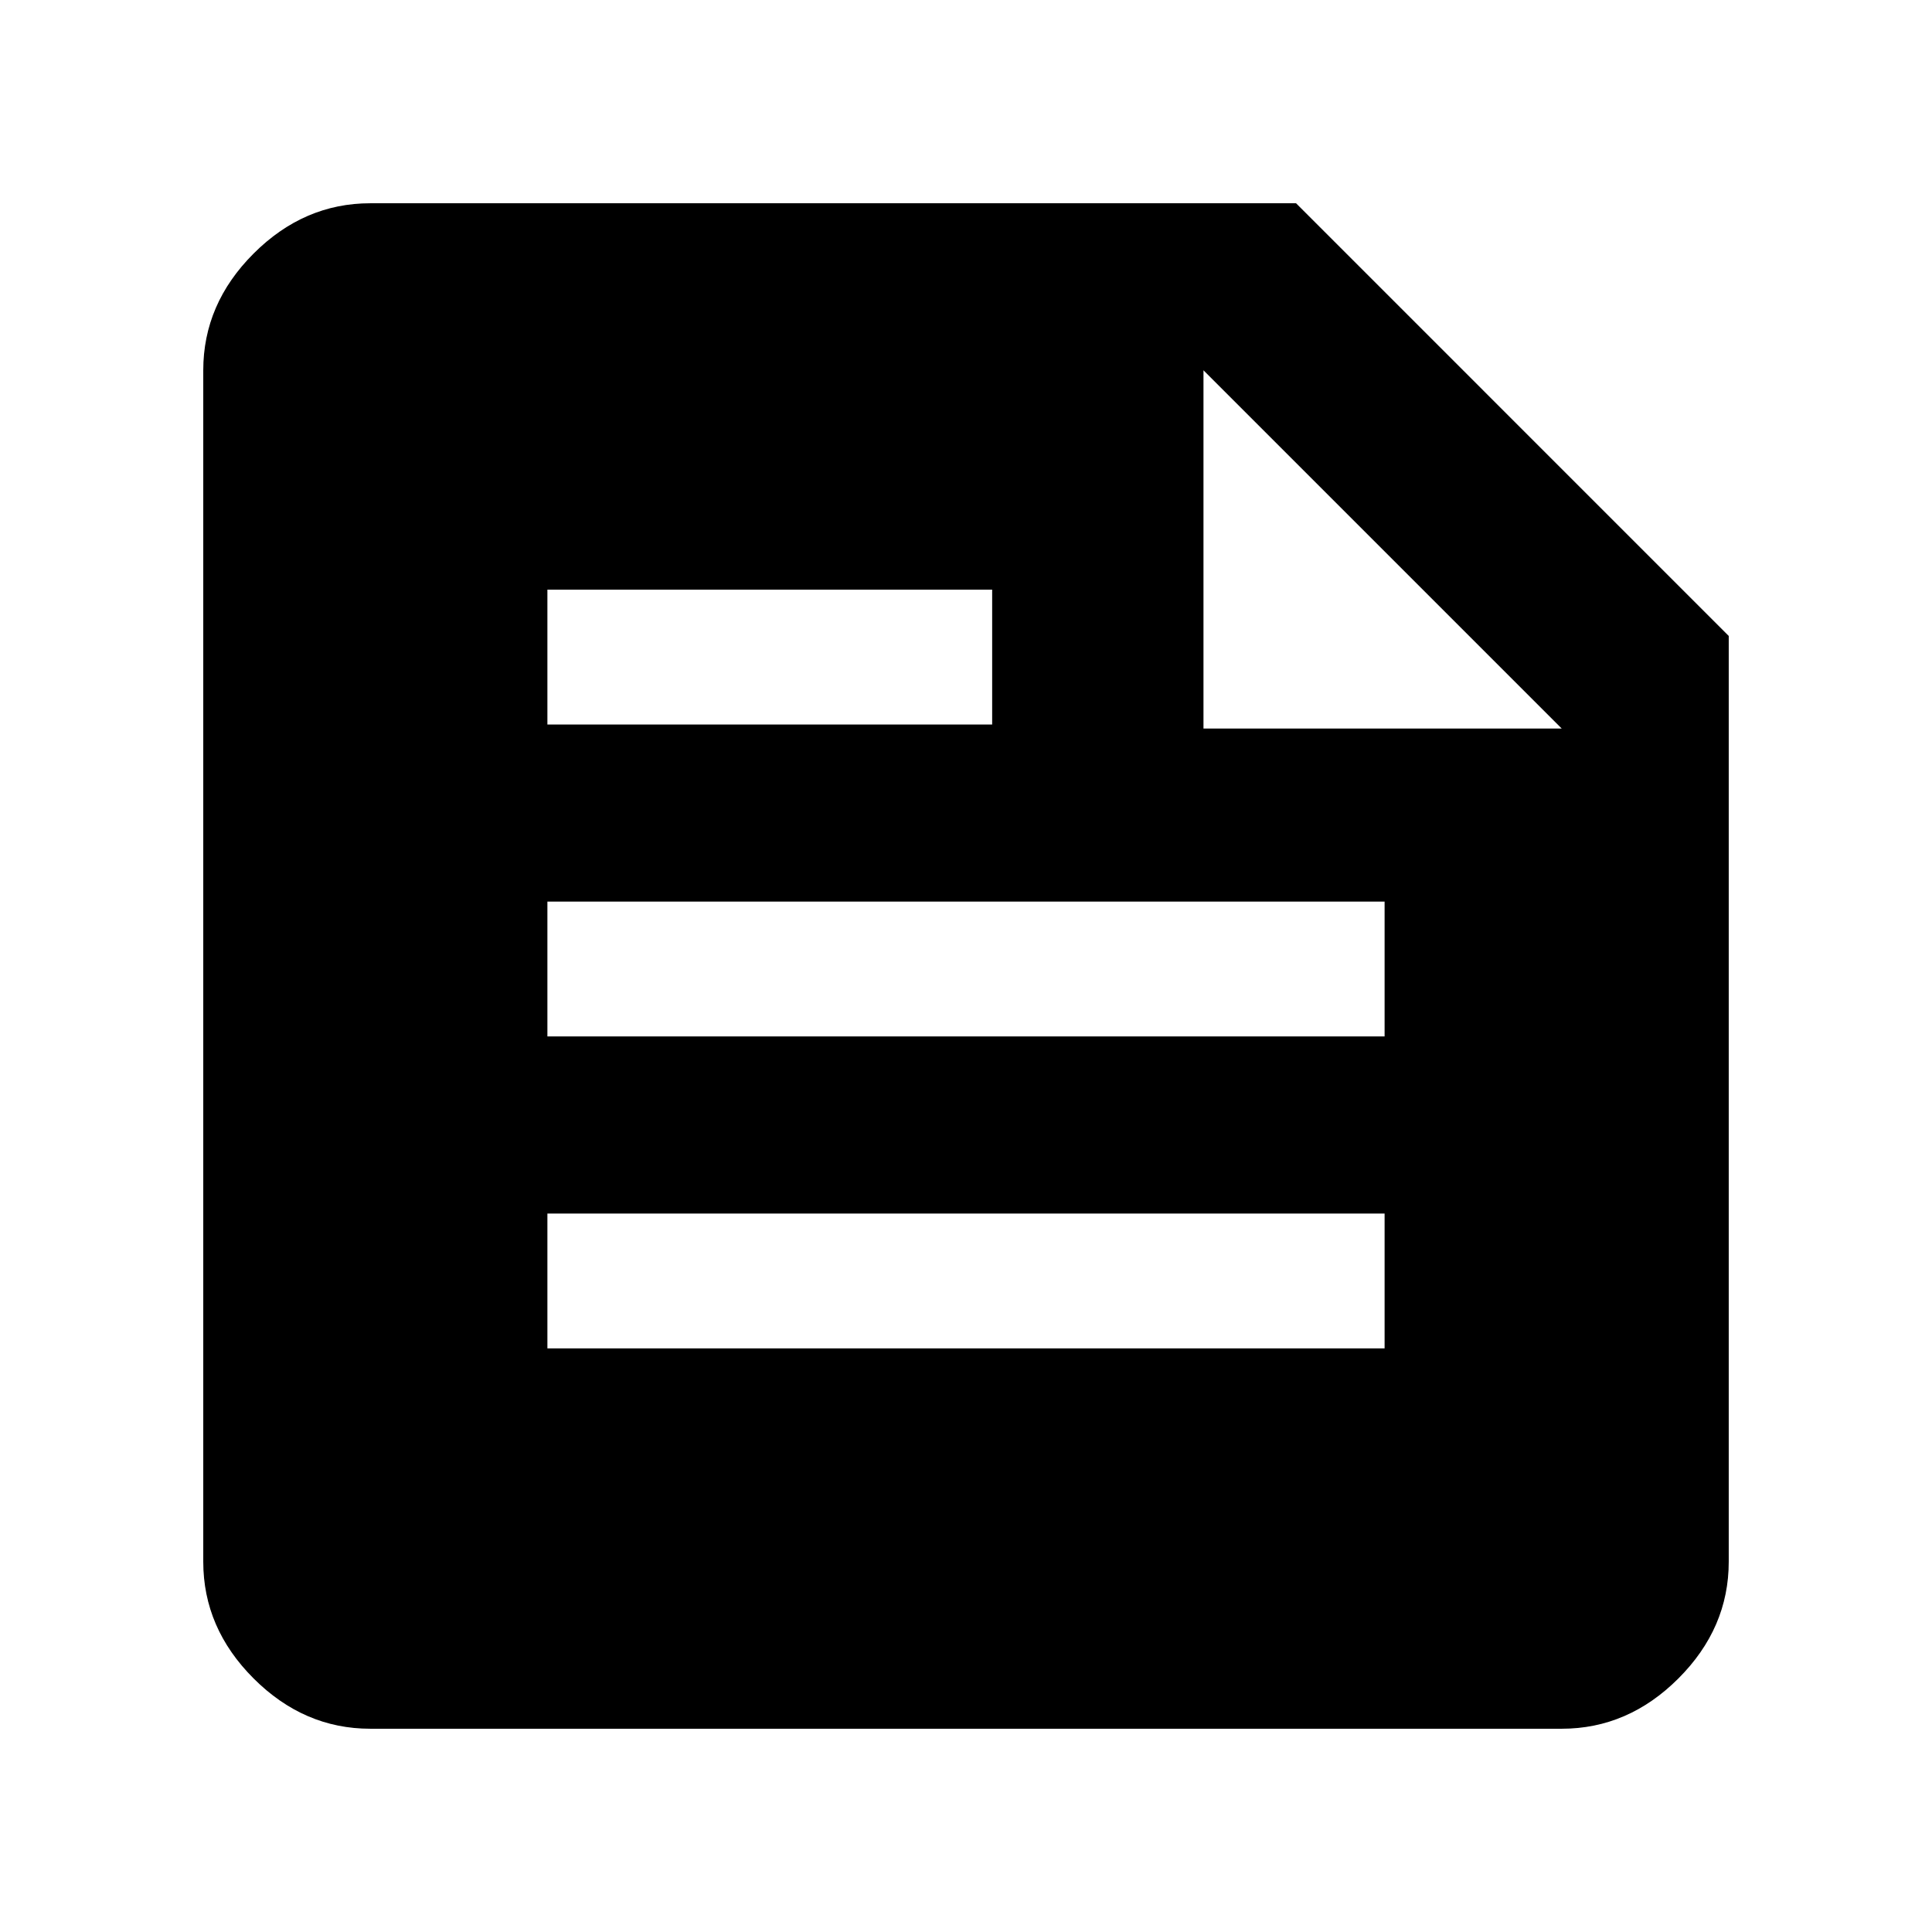 <svg xmlns="http://www.w3.org/2000/svg" height="48" width="48"><path d="M9.2 42.95q-1.65 0-2.9-1.25t-1.25-2.9V9.2q0-1.65 1.25-2.9t2.9-1.25h23L42.95 15.8v23q0 1.65-1.25 2.9t-2.9 1.25ZM29.9 18.1h8.9l-8.9-8.9ZM13.6 18h11.05v-3.35H13.6Zm0 7.75h20.8V22.4H13.6Zm0 7.75h20.8v-3.35H13.6Z"/></svg>